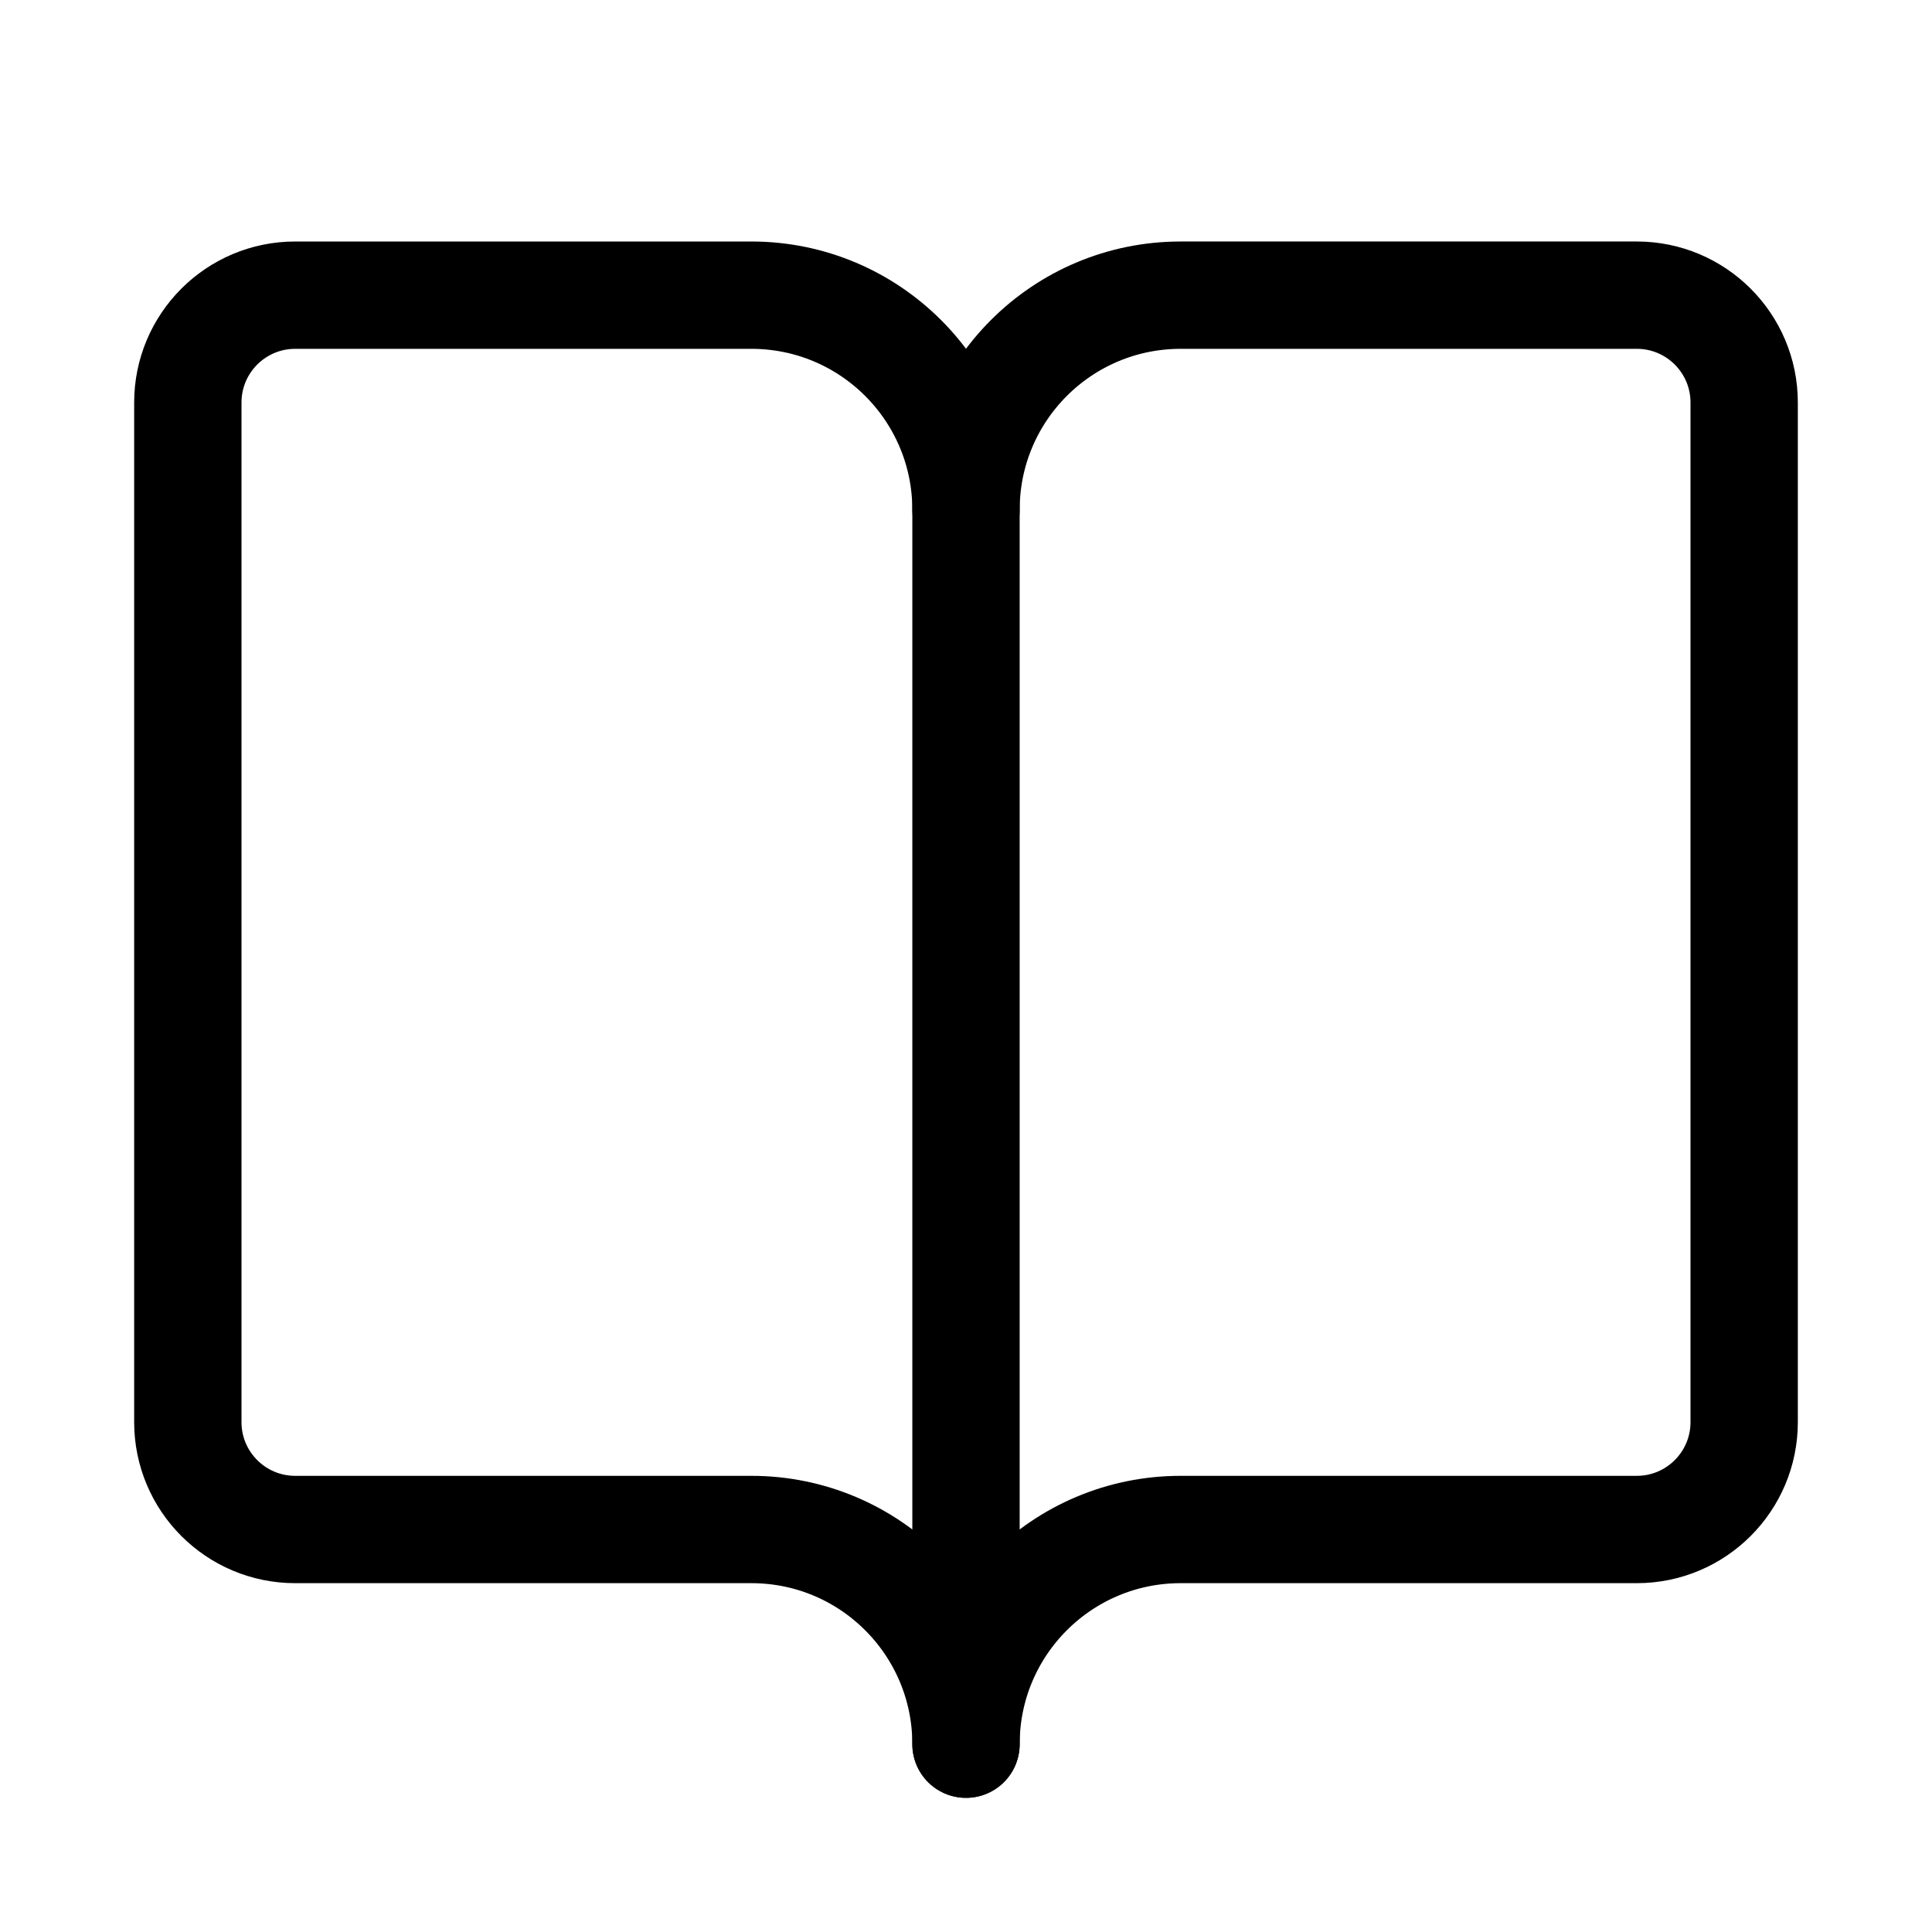 <svg xmlns="http://www.w3.org/2000/svg" height="18" width="18" viewBox="0 0 18 18"><title>book open 3</title><g fill="none" stroke="currentColor" class="nc-icon-wrapper"><path d="M9,16.25c0-1.105,.895-2,2-2h4.25c.552,0,1-.448,1-1V3.75c0-.552-.448-1-1-1h-4.25c-1.105,0-2,.895-2,2" stroke-linecap="round" stroke-linejoin="round" stroke="currentColor"></path><path d="M9,16.25V4.75c0-1.105-.895-2-2-2H2.75c-.552,0-1,.448-1,1V13.25c0,.552,.448,1,1,1H7c1.105,0,2,.895,2,2Z" stroke-linecap="round" stroke-linejoin="round"></path></g></svg>